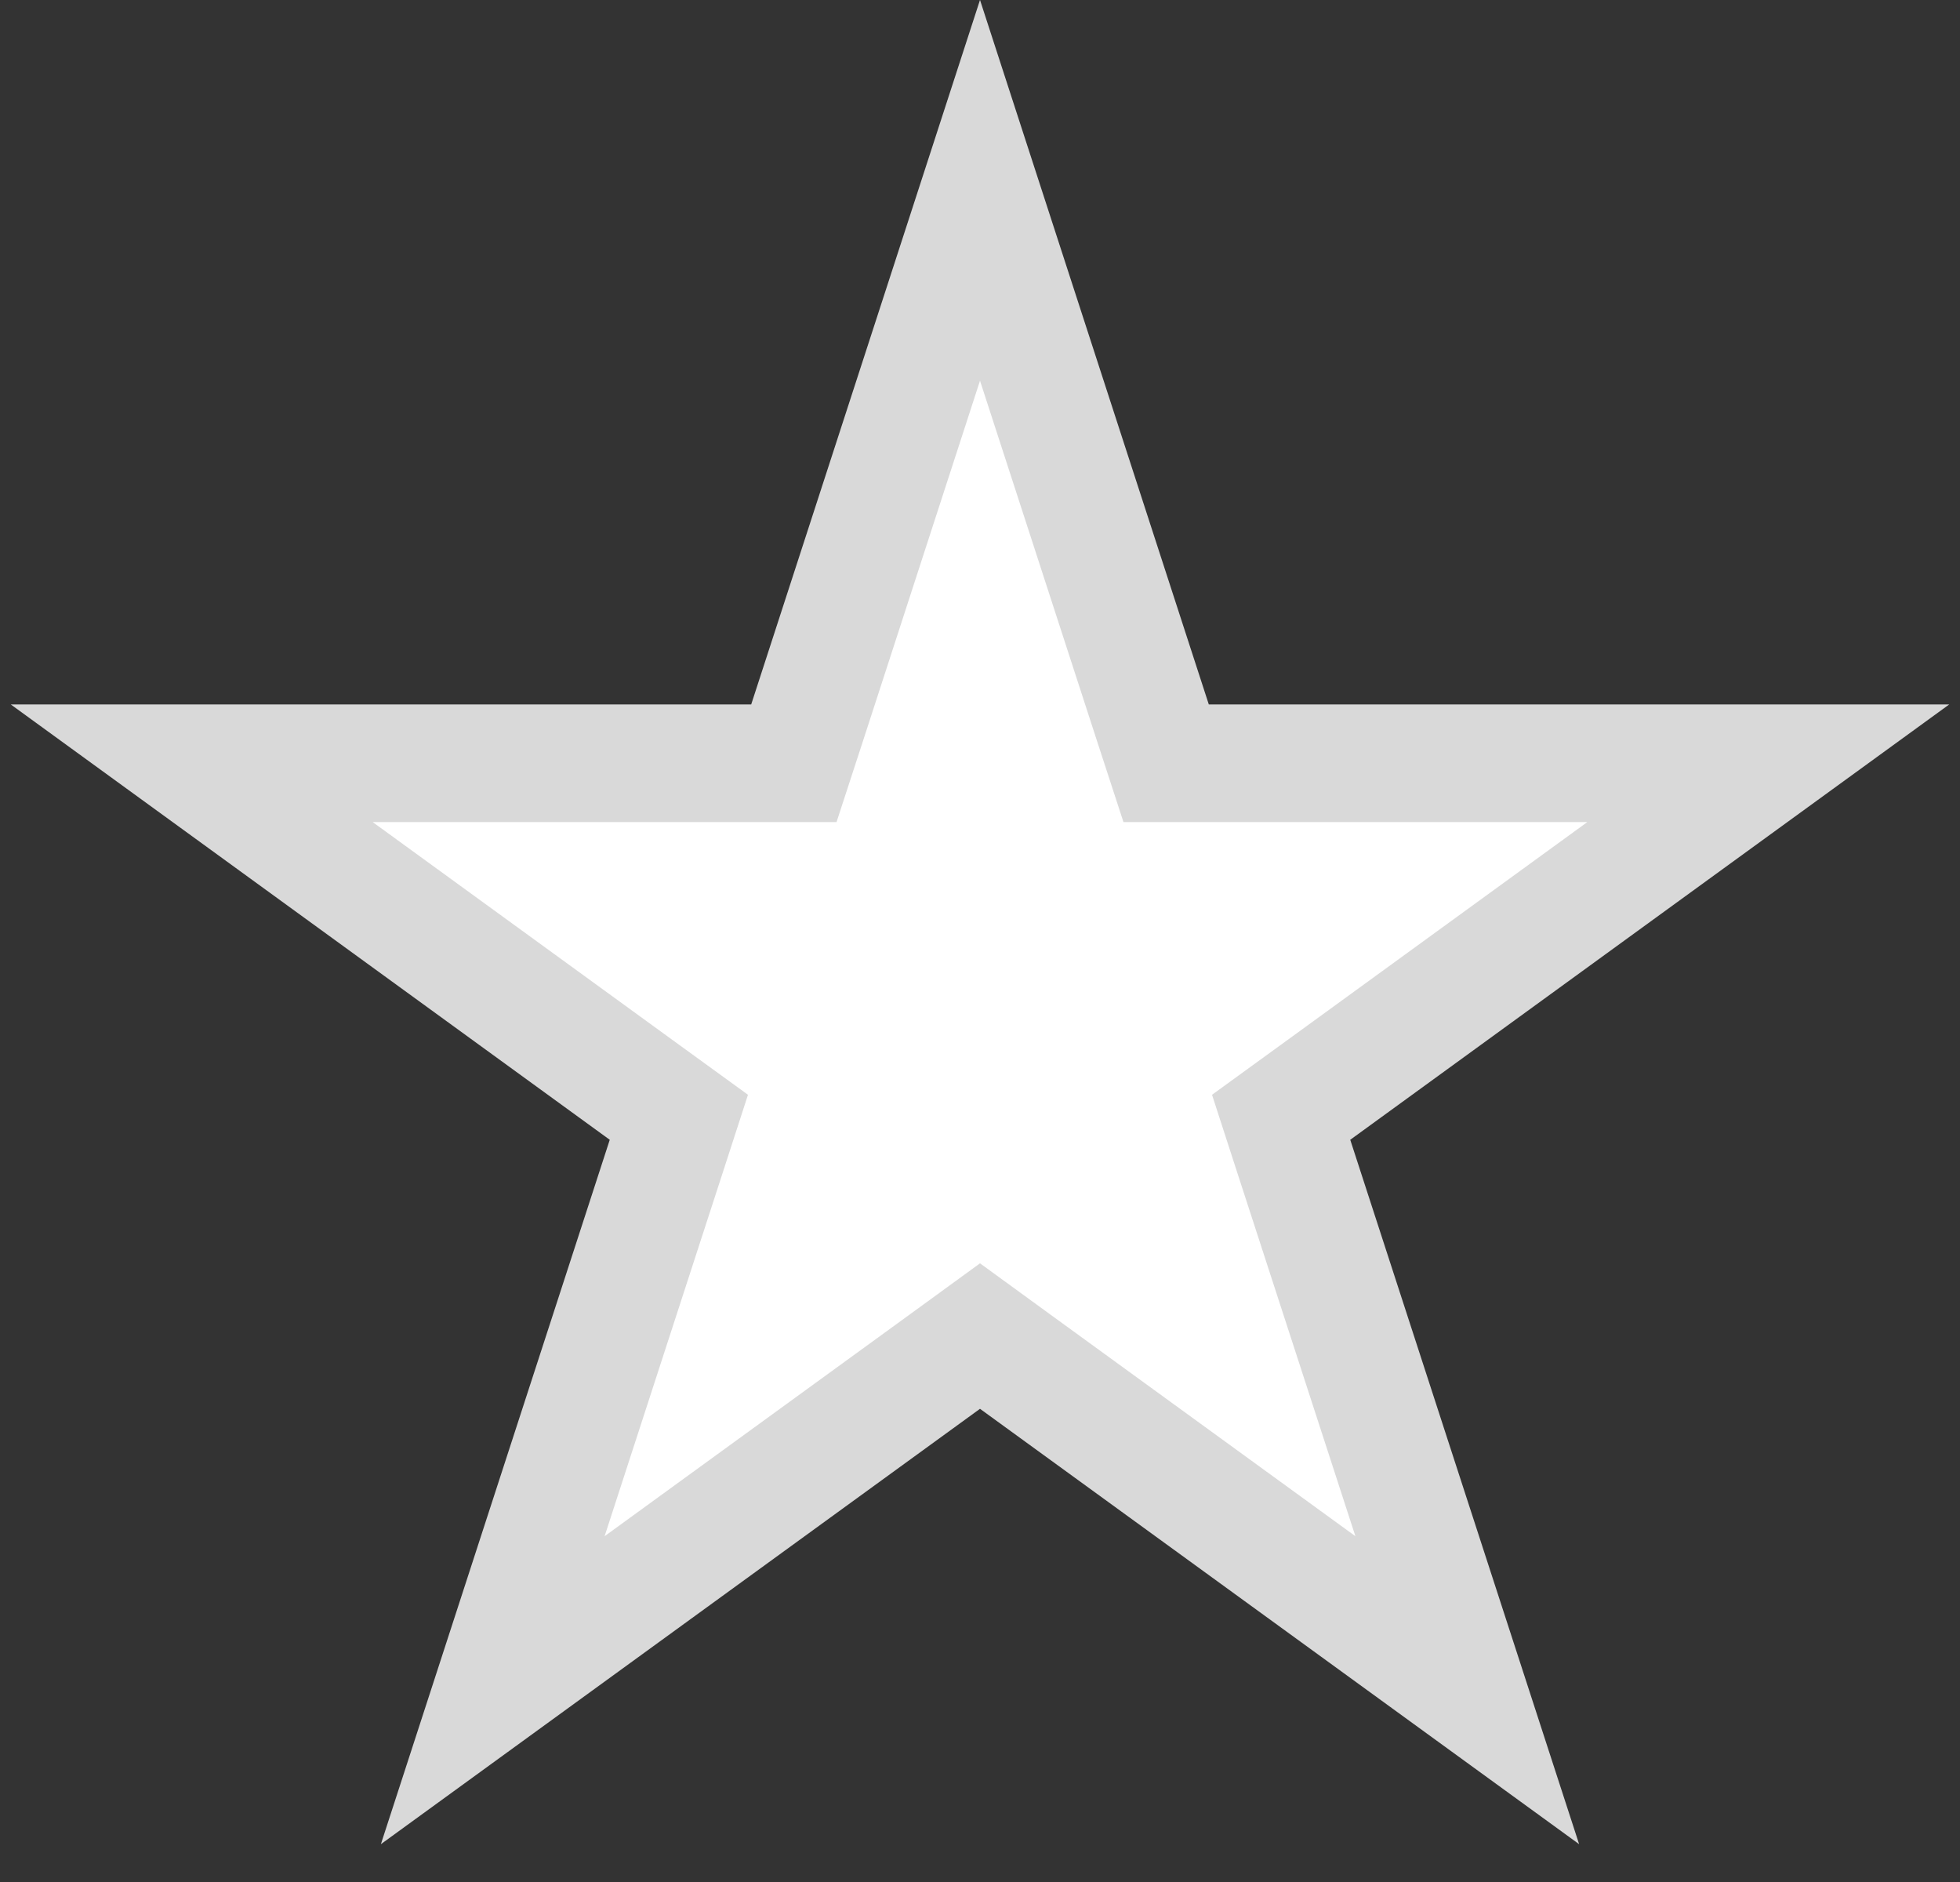 <svg width="25" height="24" viewBox="0 0 25 24" fill="none" xmlns="http://www.w3.org/2000/svg">
<rect x="0" y="0" width="25" height="24" fill="#333333" stroke="none"/>
<path d="M12.5 2.427L14.705 9.215L14.874 9.733H15.419H22.555L16.782 13.928L16.341 14.248L16.509 14.766L18.715 21.554L12.941 17.359L12.5 17.038L12.059 17.359L6.285 21.554L8.491 14.766L8.659 14.248L8.218 13.928L2.445 9.733H9.581H10.126L10.295 9.215L12.5 2.427Z" fill="white" stroke="#D9D9D9" stroke-width="1.5"/>
</svg>
